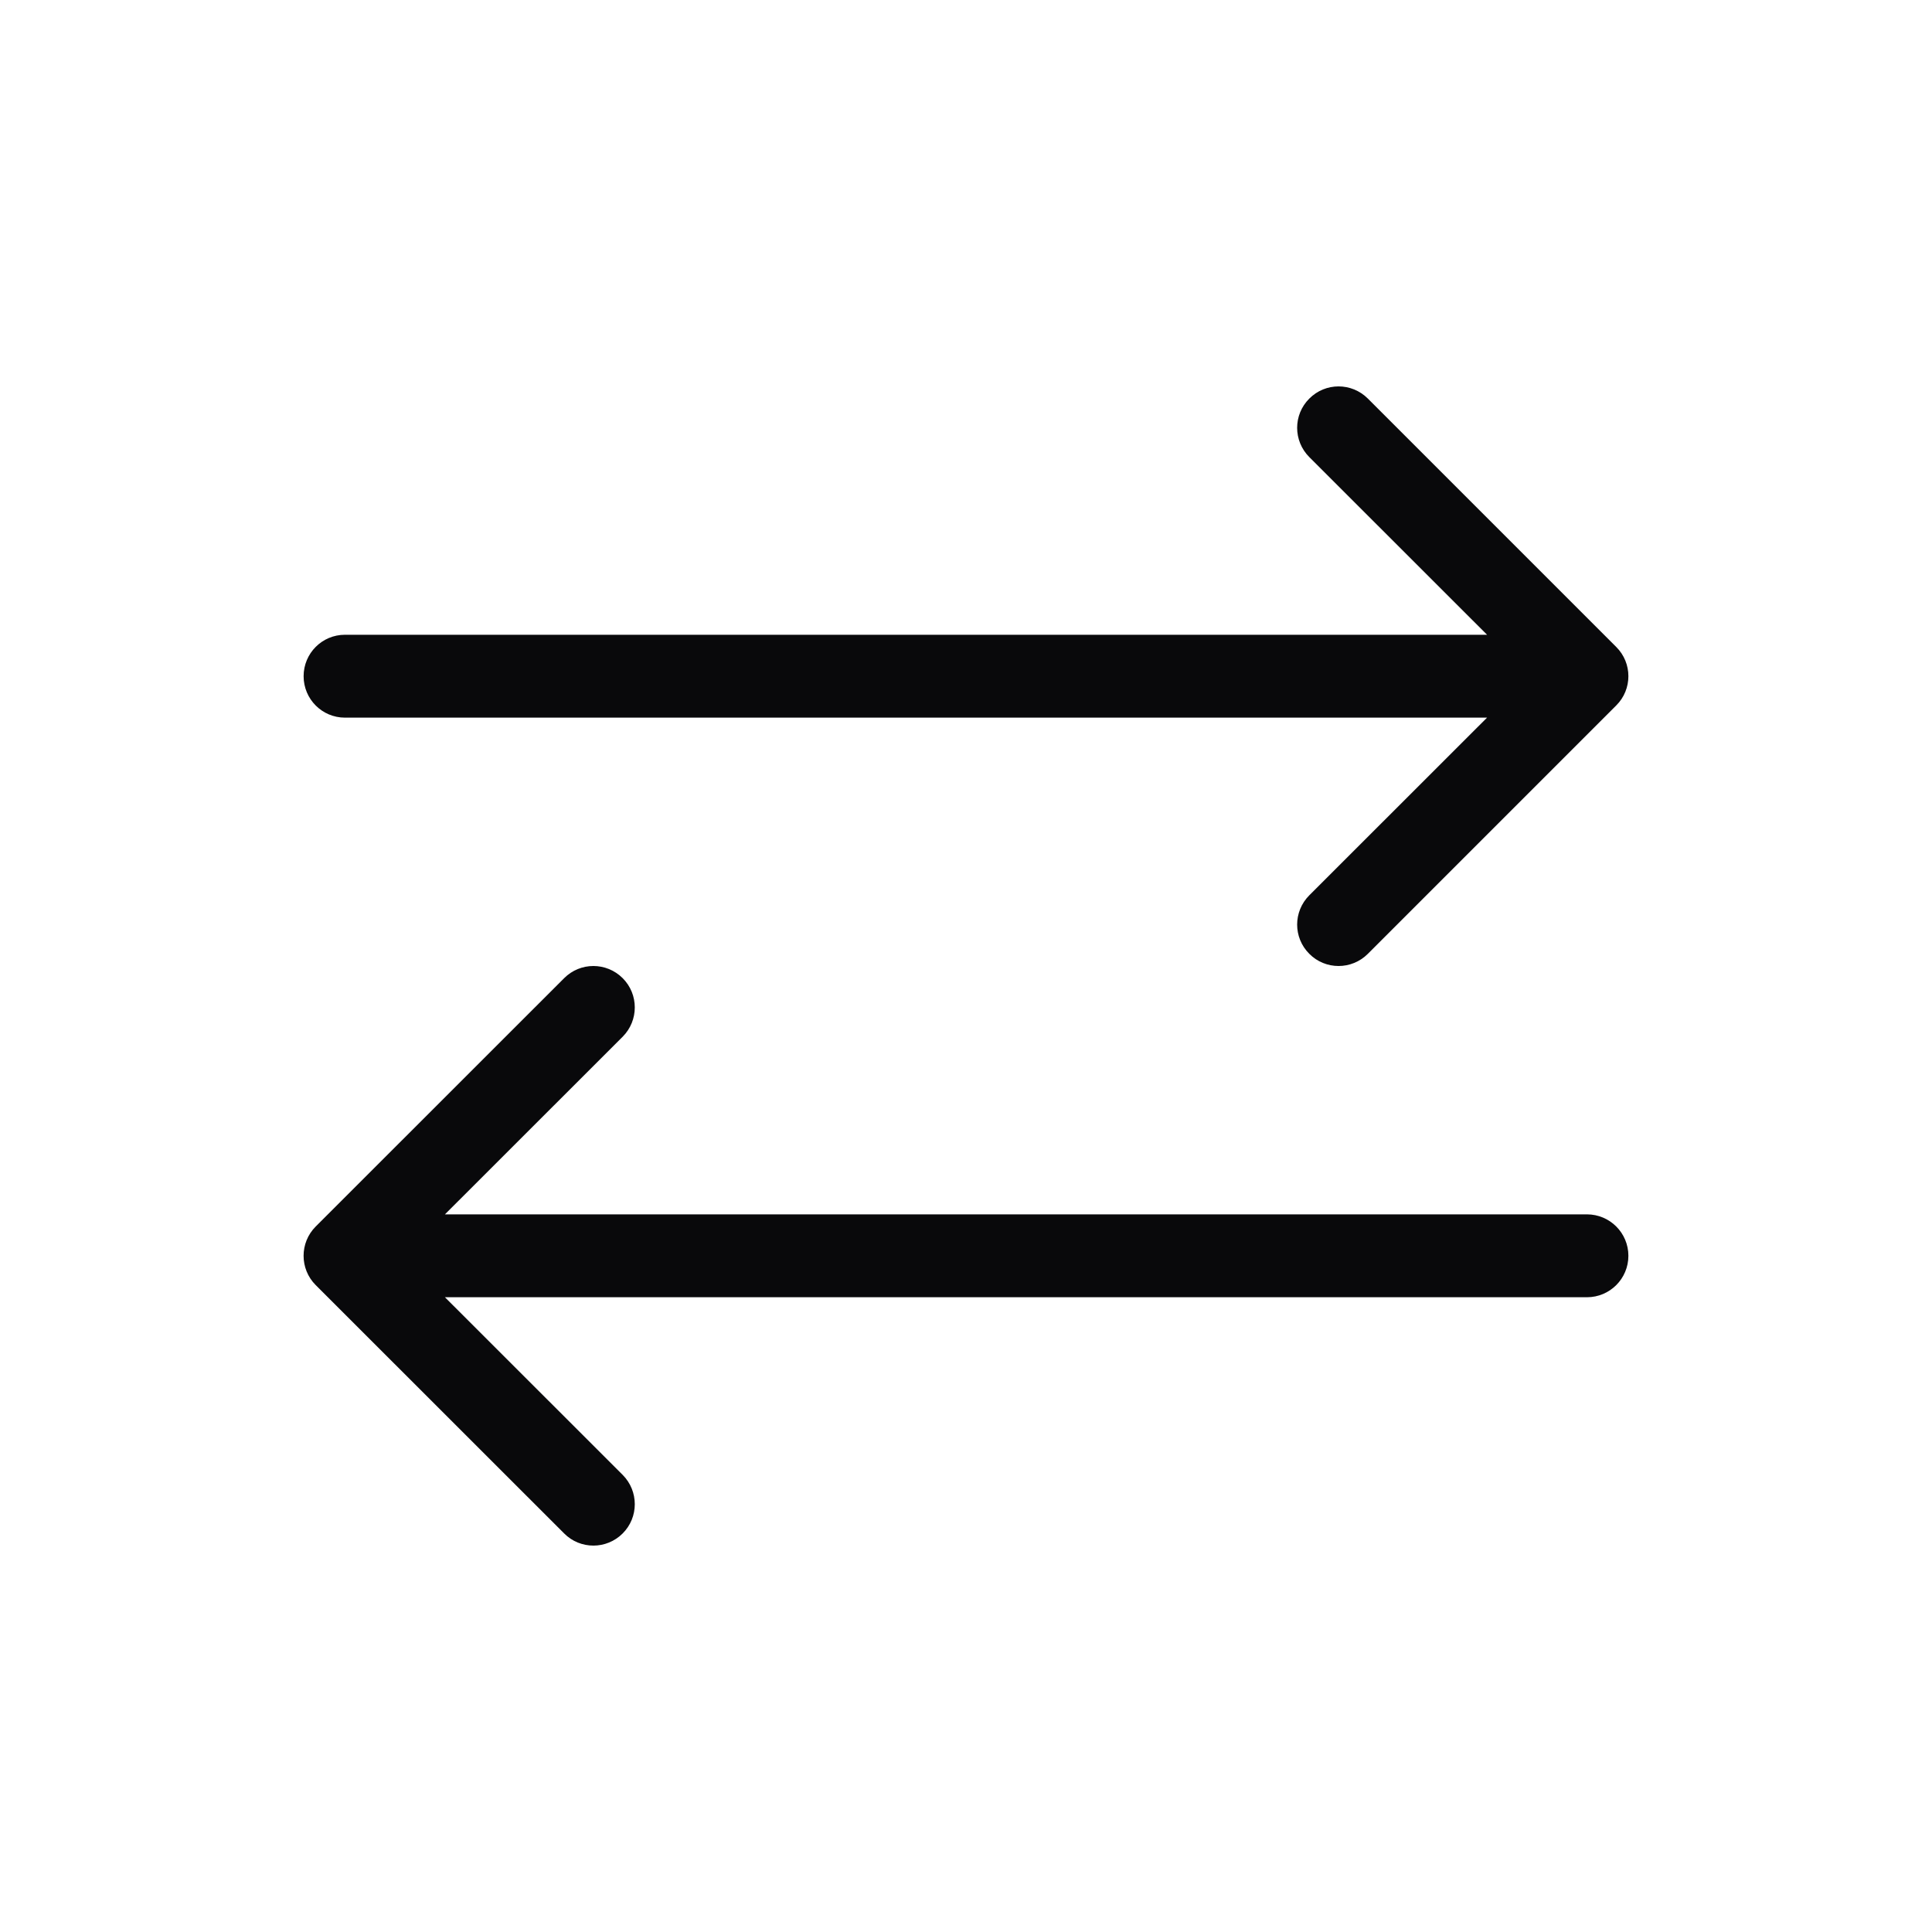 <svg width="20" height="20" viewBox="0 0 20 20" fill="none" xmlns="http://www.w3.org/2000/svg">
<path d="M16.857 13C16.857 13.237 16.665 13.429 16.428 13.429H4.606L6.446 15.268C6.613 15.436 6.613 15.707 6.446 15.874C6.362 15.958 6.252 16 6.143 16C6.033 16 5.923 15.958 5.84 15.874L3.268 13.303C3.101 13.136 3.101 12.864 3.268 12.697L5.84 10.126C6.007 9.958 6.278 9.958 6.446 10.126C6.613 10.293 6.613 10.564 6.446 10.732L4.606 12.571H16.428C16.665 12.571 16.857 12.763 16.857 13ZM16.731 6.697L14.16 4.126C13.992 3.958 13.721 3.958 13.554 4.126C13.386 4.293 13.386 4.564 13.554 4.732L15.394 6.571H3.571C3.334 6.571 3.143 6.763 3.143 7C3.143 7.237 3.334 7.429 3.571 7.429H15.394L13.554 9.268C13.386 9.436 13.386 9.707 13.554 9.874C13.637 9.958 13.747 10 13.857 10C13.966 10 14.076 9.958 14.16 9.874L16.731 7.303C16.899 7.136 16.899 6.864 16.731 6.697Z" fill="#09090B"/>
</svg>
